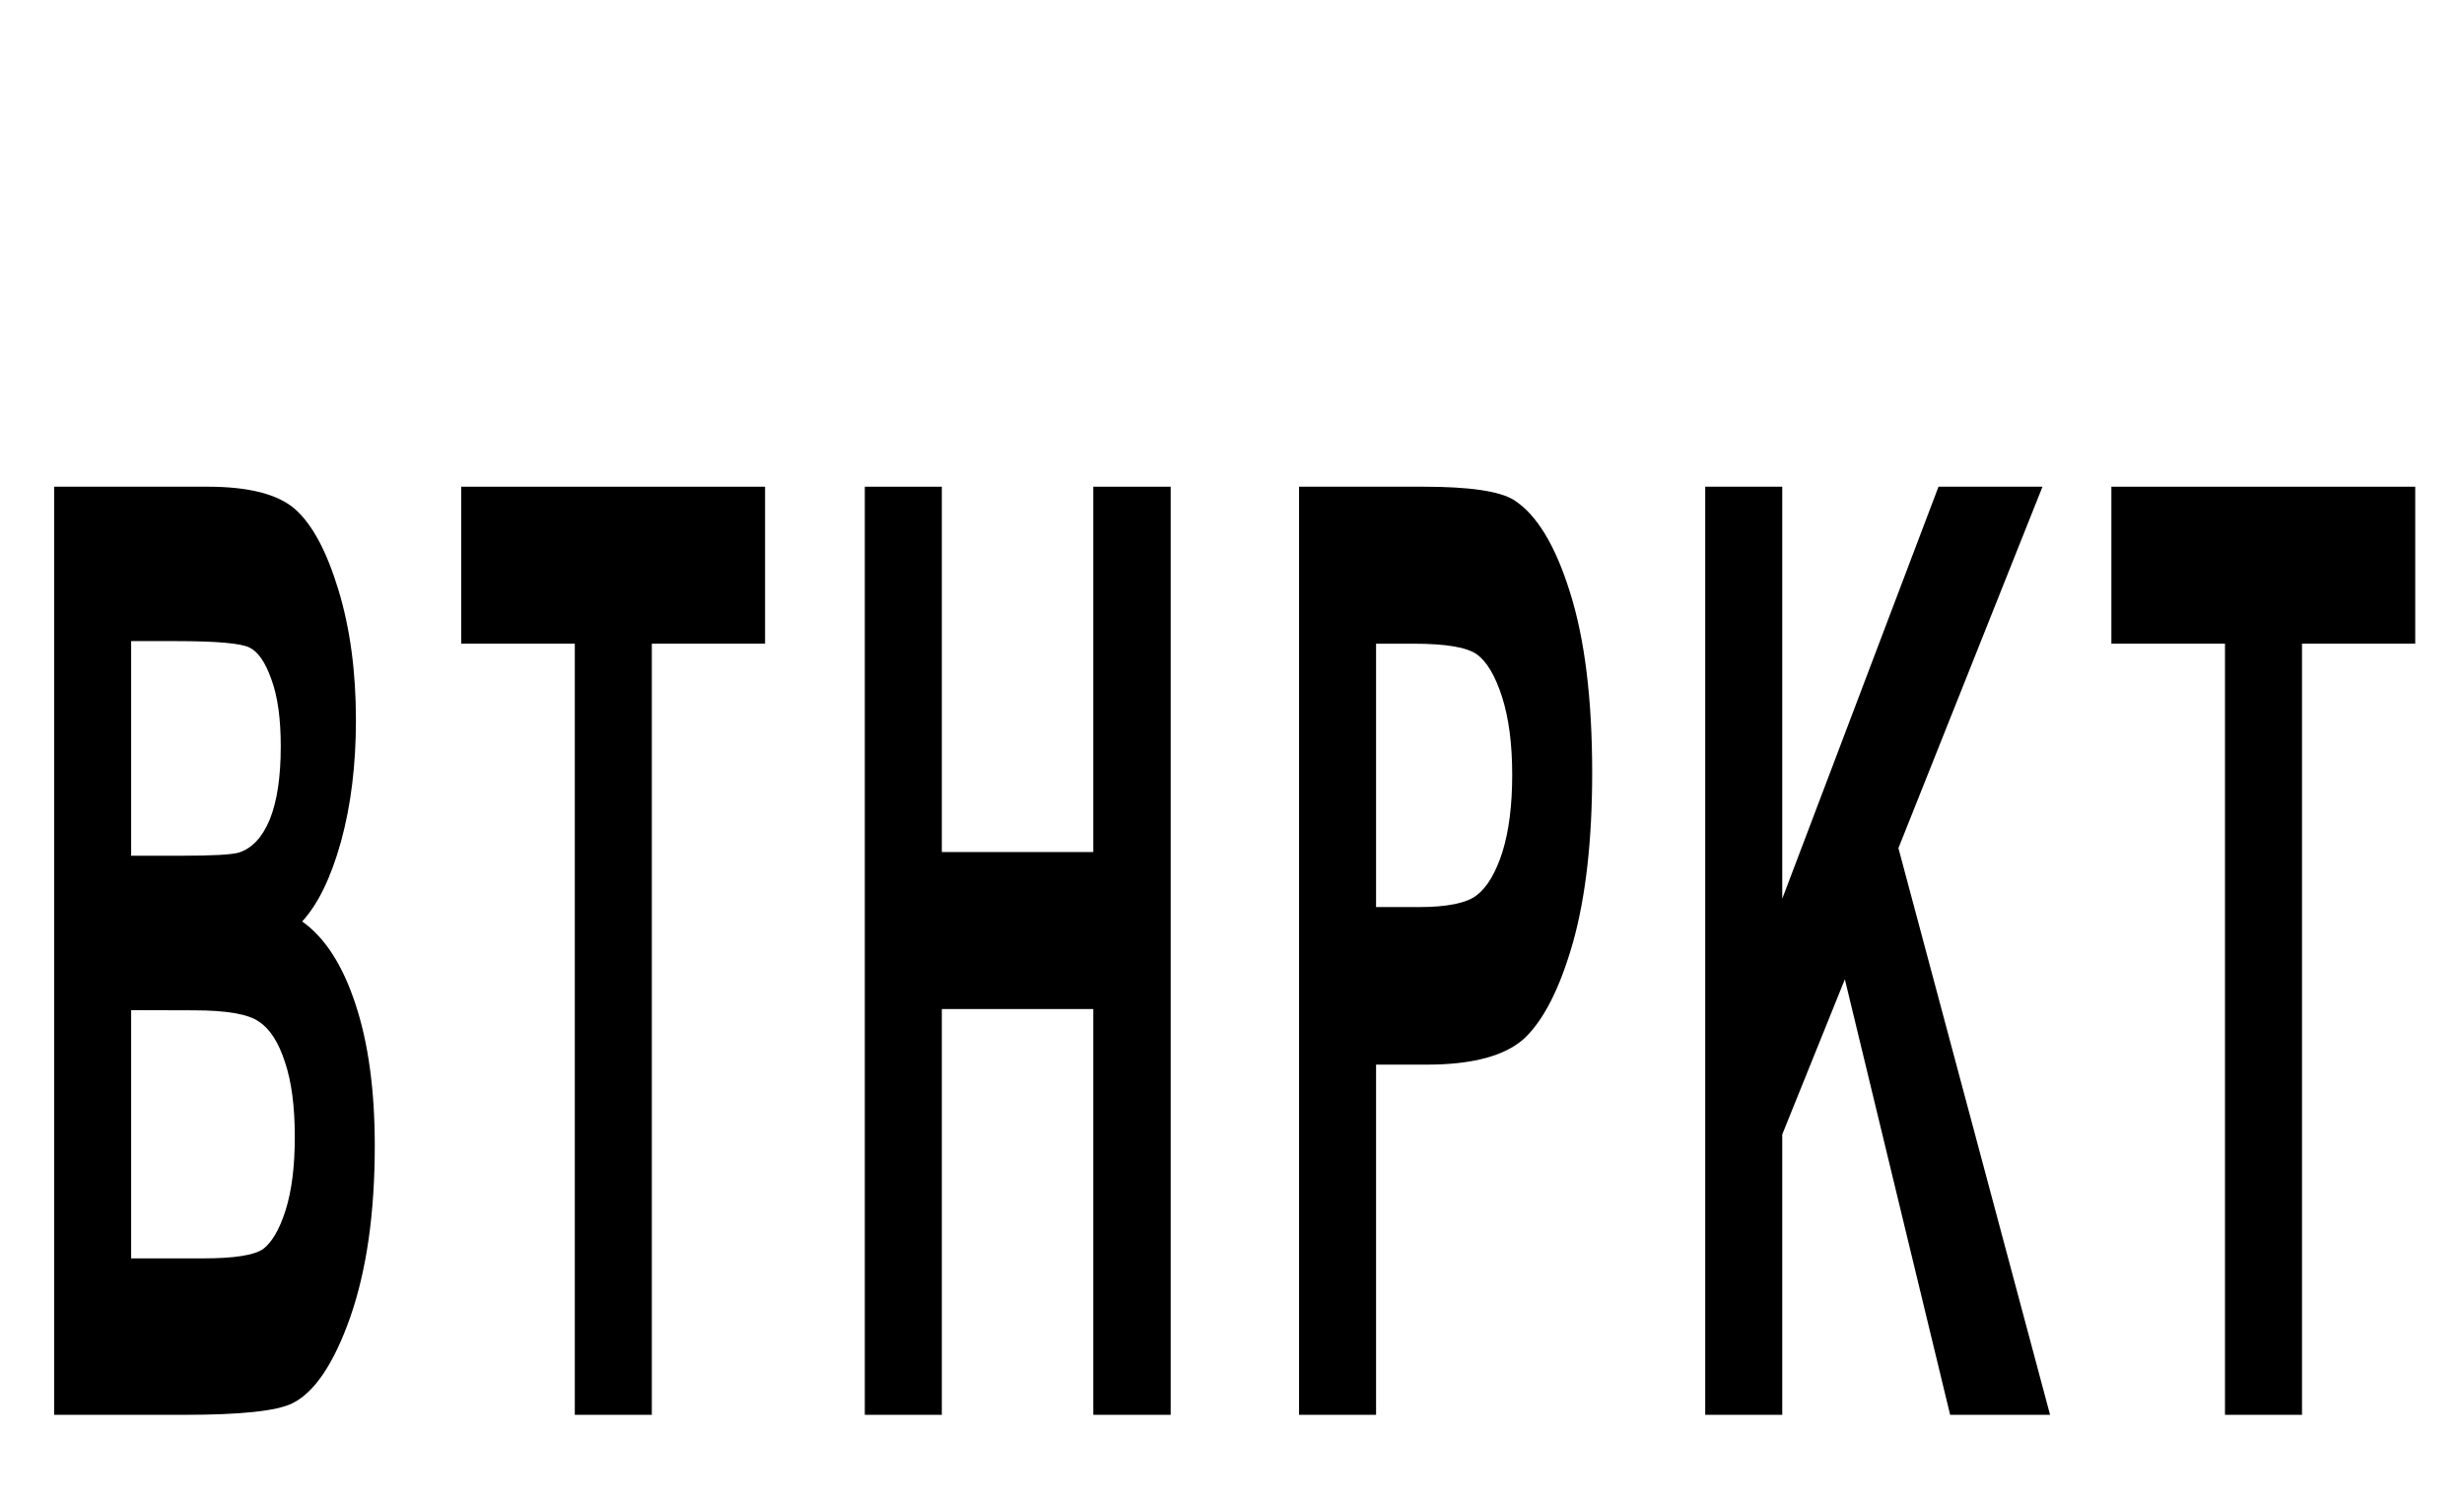 <?xml version="1.0" encoding="UTF-8" standalone="no"?>
<?xml-stylesheet href="daySvgStyle.css" type="text/css"?>
<svg version="1.2" baseProfile="tiny" style="shape-rendering:geometricPrecision; fill-rule:evenodd;" width="13.34mm" height="8.14mm" viewBox="-6.67 -0.32 13.34 8.14" xmlns="http://www.w3.org/2000/svg">  
  <title>HRBSEC97C</title>
  <desc>berth pocket area symbol</desc>
  <rect class="symbolBox layout" fill="none" x="-6.35" y="2.5" height="5" width="12.7"/>
  <rect class="svgBox layout" fill="none" x="-6.35" y="0" height="7.5" width="12.7"/>
<!--  <path
    id="path842"
    class="sl fCHMGF sCHMGF" style="stroke-width: 0.16;"    d="M -6.3316731,7.2908334 V 2.5608338 h 0.8061522 q 0.4506184,0 0.5891112,0.067756 0.2211751,0.1096998 0.363802,0.4678376 0.144694,0.3581377 0.144694,0.9227693 0,0.5130082 -0.1240234,0.8614666 -0.1240234,0.3452318 -0.3100585,0.4871964 -0.1860351,0.138738 -0.6407876,0.138738 h -0.3286621 v 1.7842359 z m 0.5002278,-3.929836 v 1.3422099 h 0.2769856 q 0.2790527,0 0.3782714,-0.061302 0.1012858,-0.061302 0.1653646,-0.2193997 0.064078,-0.1613233 0.064078,-0.3936289 0,-0.235532 -0.066146,-0.3968553 -0.066145,-0.1613238 -0.1632971,-0.2161738 -0.097152,-0.05485 -0.4113443,-0.05485 z" />
  <path
    id="path844"
    class="sl fCHMGF sCHMGF" style="stroke-width: 0.16;"    d="M -3.2446217,7.2908334 V 3.3609974 H -3.9825609 V 2.5608338 h 1.9740393 v 0.8001636 h -0.7358723 v 3.929836 z" />
  <path
    id="path846"
    class="sl fCHMGF sCHMGF" style="stroke-width: 0.16;"    d="M -1.4639503,7.2908334 V 2.5608338 h 1.70325485 v 0.8001636 h -1.20302707 v 1.1195839 h 1.03972958 v 0.8001636 h -1.03972958 v 2.0100885 z" />
  <path
    id="path848"
    class="sl fCHMGF sCHMGF" style="stroke-width: 0.16;"    d="M 1.2200251,7.2908334 0.62677978,2.5608338 H 1.1414769 L 1.5135472,5.8098853 1.9682997,2.5608338 H 2.5656791 L 3.0018281,5.8647353 3.3842336,2.5608338 H 3.8885955 L 3.2850149,7.2908334 H 2.7517142 L 2.2556206,3.7546263 1.7636611,7.2908334 Z" />
  <path
    id="path850"
    class="sl fCHMGF sCHMGF" style="stroke-width: 0.16;"    d="M 5.0078085,7.2908334 V 5.3001036 L 4.0983035,2.5608338 H 4.6853476 L 5.2703247,4.4321842 5.8449666,2.5608338 H 6.4216754 L 5.5080363,5.3065566 v 1.9842768 z" />
  
--> 
  <path
    id="path863"
    class="sl fCHMGF sCHMGF" style="stroke-width: 0.16;"
    d="m -6.377,2.315 h 0.829 q 0.339,0 0.477,0.123 0.138,0.123 0.233,0.435 0.095,0.312 0.095,0.706 0,0.363 -0.081,0.658 -0.081,0.291 -0.21,0.432 0.184,0.13 0.288,0.446 0.105,0.315 0.105,0.768 0,0.548 -0.133,0.929 -0.133,0.377 -0.314,0.466 -0.126,0.062 -0.584,0.062 h -0.705 z m 0.417,0.836 v 1.162 h 0.276 q 0.248,0 0.307,-0.017 0.107,-0.034 0.167,-0.178 0.06,-0.147 0.06,-0.398 0,-0.223 -0.05,-0.36 Q -5.249,3.22 -5.319,3.186 -5.388,3.151 -5.719,3.151 Z m 0,1.998 v 1.344 h 0.388 q 0.255,0 0.327,-0.051 0.072,-0.055 0.121,-0.209 0.05,-0.158 0.05,-0.398 0,-0.247 -0.053,-0.404 -0.052,-0.161 -0.14,-0.219 -0.086,-0.062 -0.355,-0.062 z" />
  <path
    id="path865"
    class="sl fCHMGF sCHMGF" style="stroke-width: 0.16;"
    d="M -3.558,7.34 V 3.165 H -4.173 V 2.315 h 1.645 V 3.165 H -3.141 V 7.34 Z" />
  <path
    id="path867"
    class="sl fCHMGF sCHMGF" style="stroke-width: 0.16;"
    d="M -1.988,7.34 V 2.315 h 0.417 v 1.978 h 0.82 V 2.315 h 0.419 V 7.34 H -0.751 V 5.143 H -1.571 V 7.34 Z" />
  <path
    id="path869"
    class="sl fCHMGF sCHMGF" style="stroke-width: 0.16;"
    d="M 0.363,7.34 V 2.315 H 1.035 q 0.376,0 0.491,0.072 0.184,0.117 0.303,0.497 0.121,0.38 0.121,0.98 0,0.545 -0.103,0.915 Q 1.743,5.146 1.588,5.297 1.433,5.444 1.054,5.444 H 0.78 V 7.34 Z M 0.78,3.165 V 4.591 H 1.011 q 0.233,0 0.315,-0.065 0.084,-0.065 0.138,-0.233 0.053,-0.171 0.053,-0.418 0,-0.25 -0.055,-0.422 -0.055,-0.171 -0.136,-0.23 -0.081,-0.058 -0.343,-0.058 z" />
  <path
    id="path871"
    class="sl fCHMGF sCHMGF" style="stroke-width: 0.16;"
    d="M 2.562,7.34 V 2.315 H 2.979 V 4.546 L 3.825,2.315 H 4.388 L 3.608,4.272 4.429,7.34 h -0.541 L 3.318,4.982 2.979,5.822 V 7.34 Z" />
  <path
    id="path873"
    class="sl fCHMGF sCHMGF" style="stroke-width: 0.16;"
    d="M 5.376,7.34 V 3.165 H 4.761 V 2.315 H 6.406 V 3.165 H 5.793 V 7.34 Z" /> 
  <circle class="pivotPoint layout" fill="none" cx="0" cy="0" r="1" id="circle828" />
</svg>